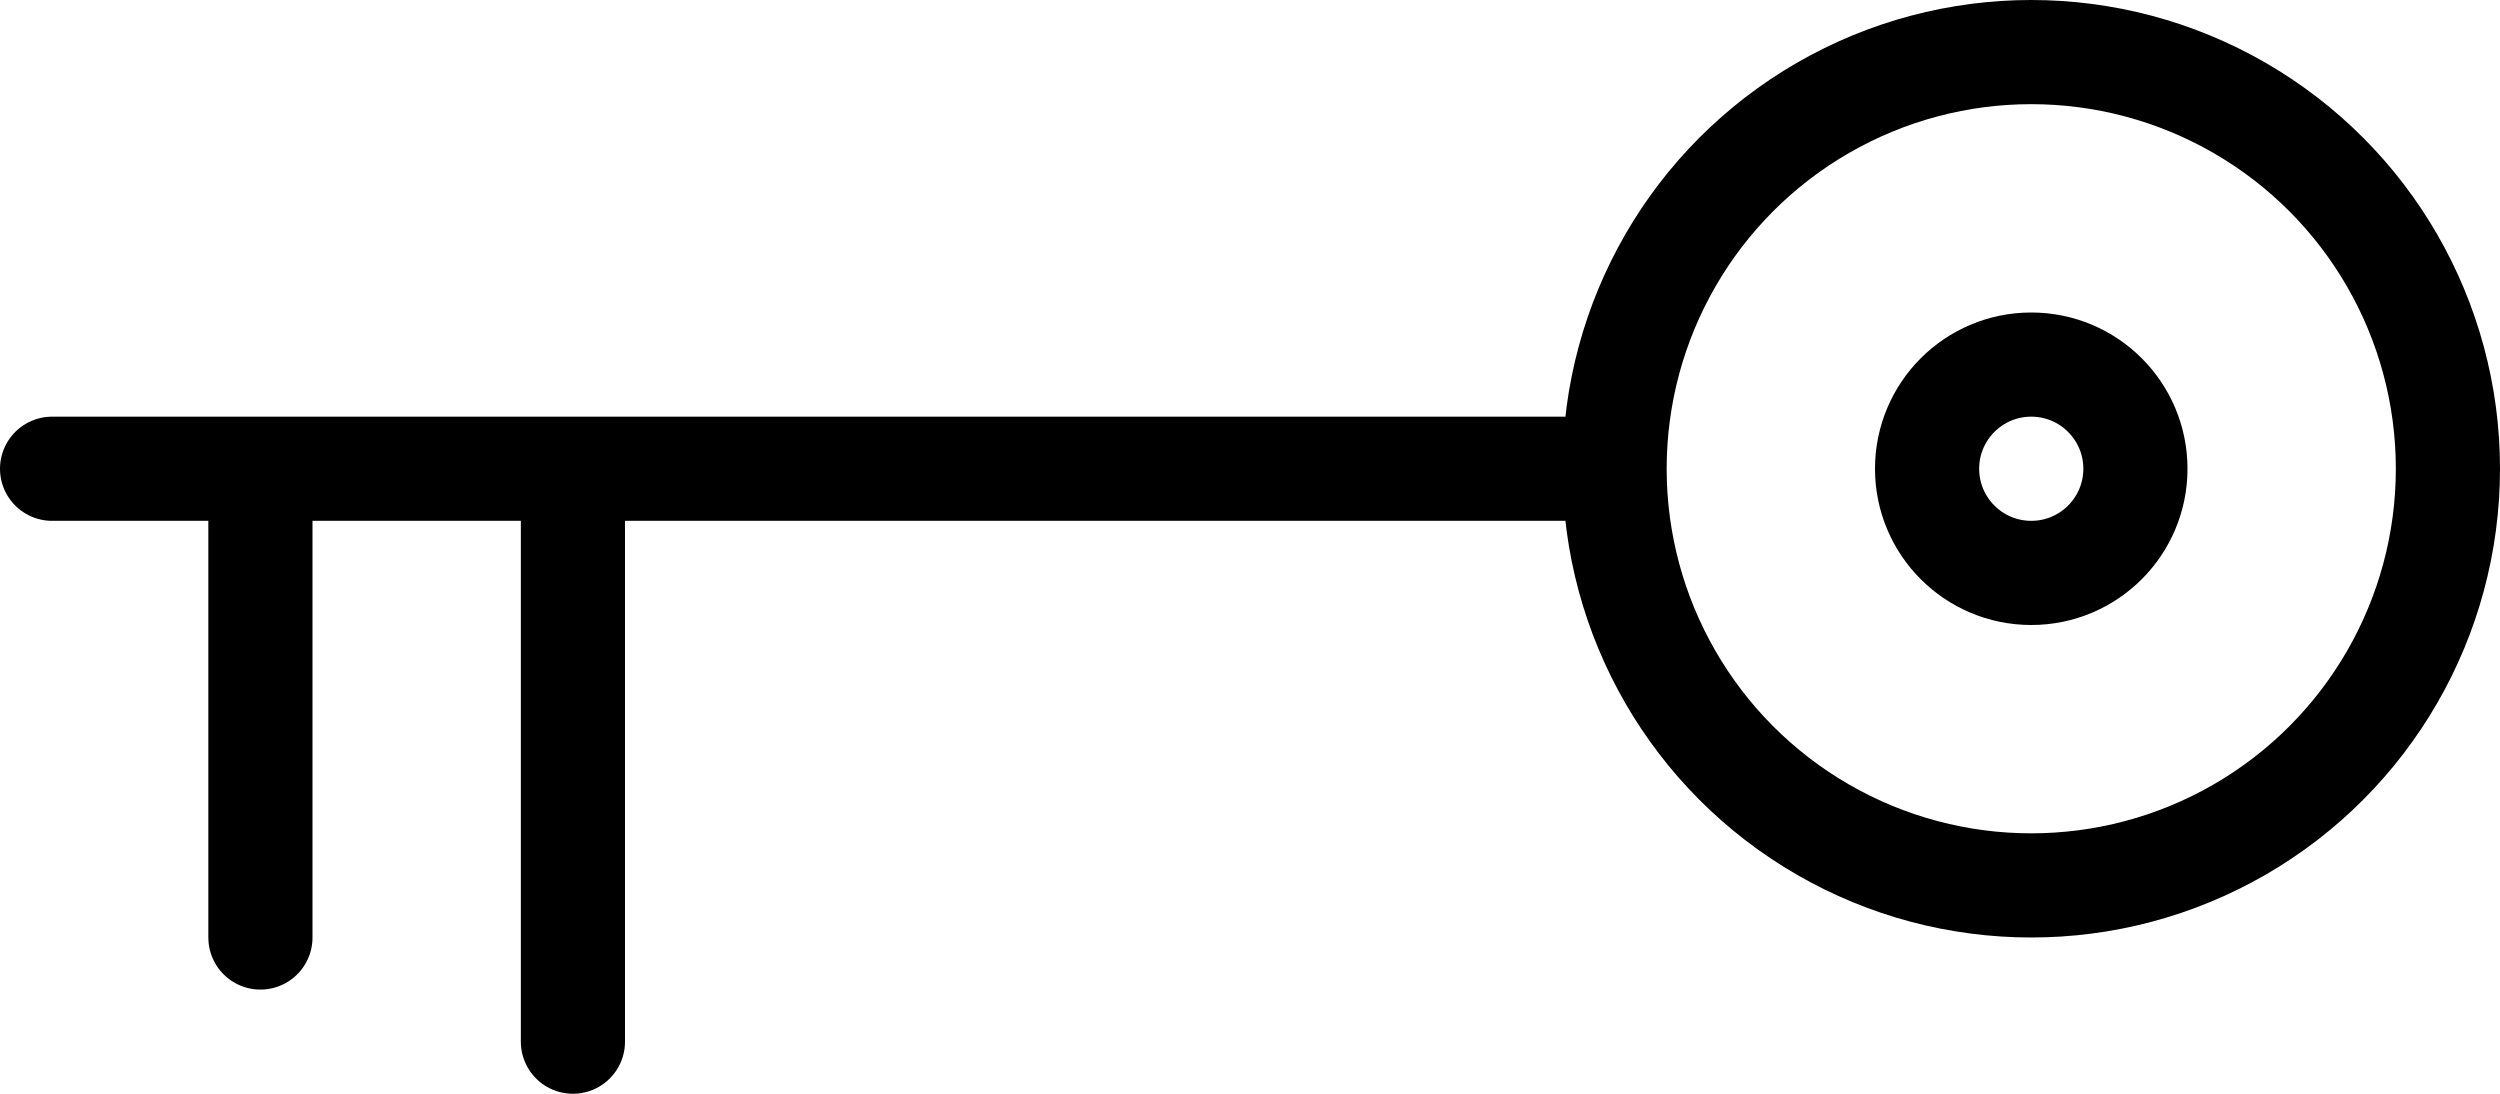 <svg id="e8ee9fed-00ae-4771-bc1c-149427dafd92" data-name="Layer 1" xmlns="http://www.w3.org/2000/svg" viewBox="0 0 24 10.5"><circle cx="19.5" cy="4.5" r="4" fill="none" stroke="#000" stroke-miterlimit="10"/><line x1="15" y1="4.5" x2="0.5" y2="4.5" fill="none" stroke="#000" stroke-linecap="round" stroke-miterlimit="10"/><line x1="2.5" y1="4.65" x2="2.5" y2="9" fill="none" stroke="#000" stroke-linecap="round" stroke-miterlimit="10"/><line x1="5.5" y1="4.65" x2="5.5" y2="10" fill="none" stroke="#000" stroke-linecap="round" stroke-miterlimit="10"/><circle cx="19.5" cy="4.5" r="1" fill="none" stroke="#000" stroke-miterlimit="10"/></svg>
